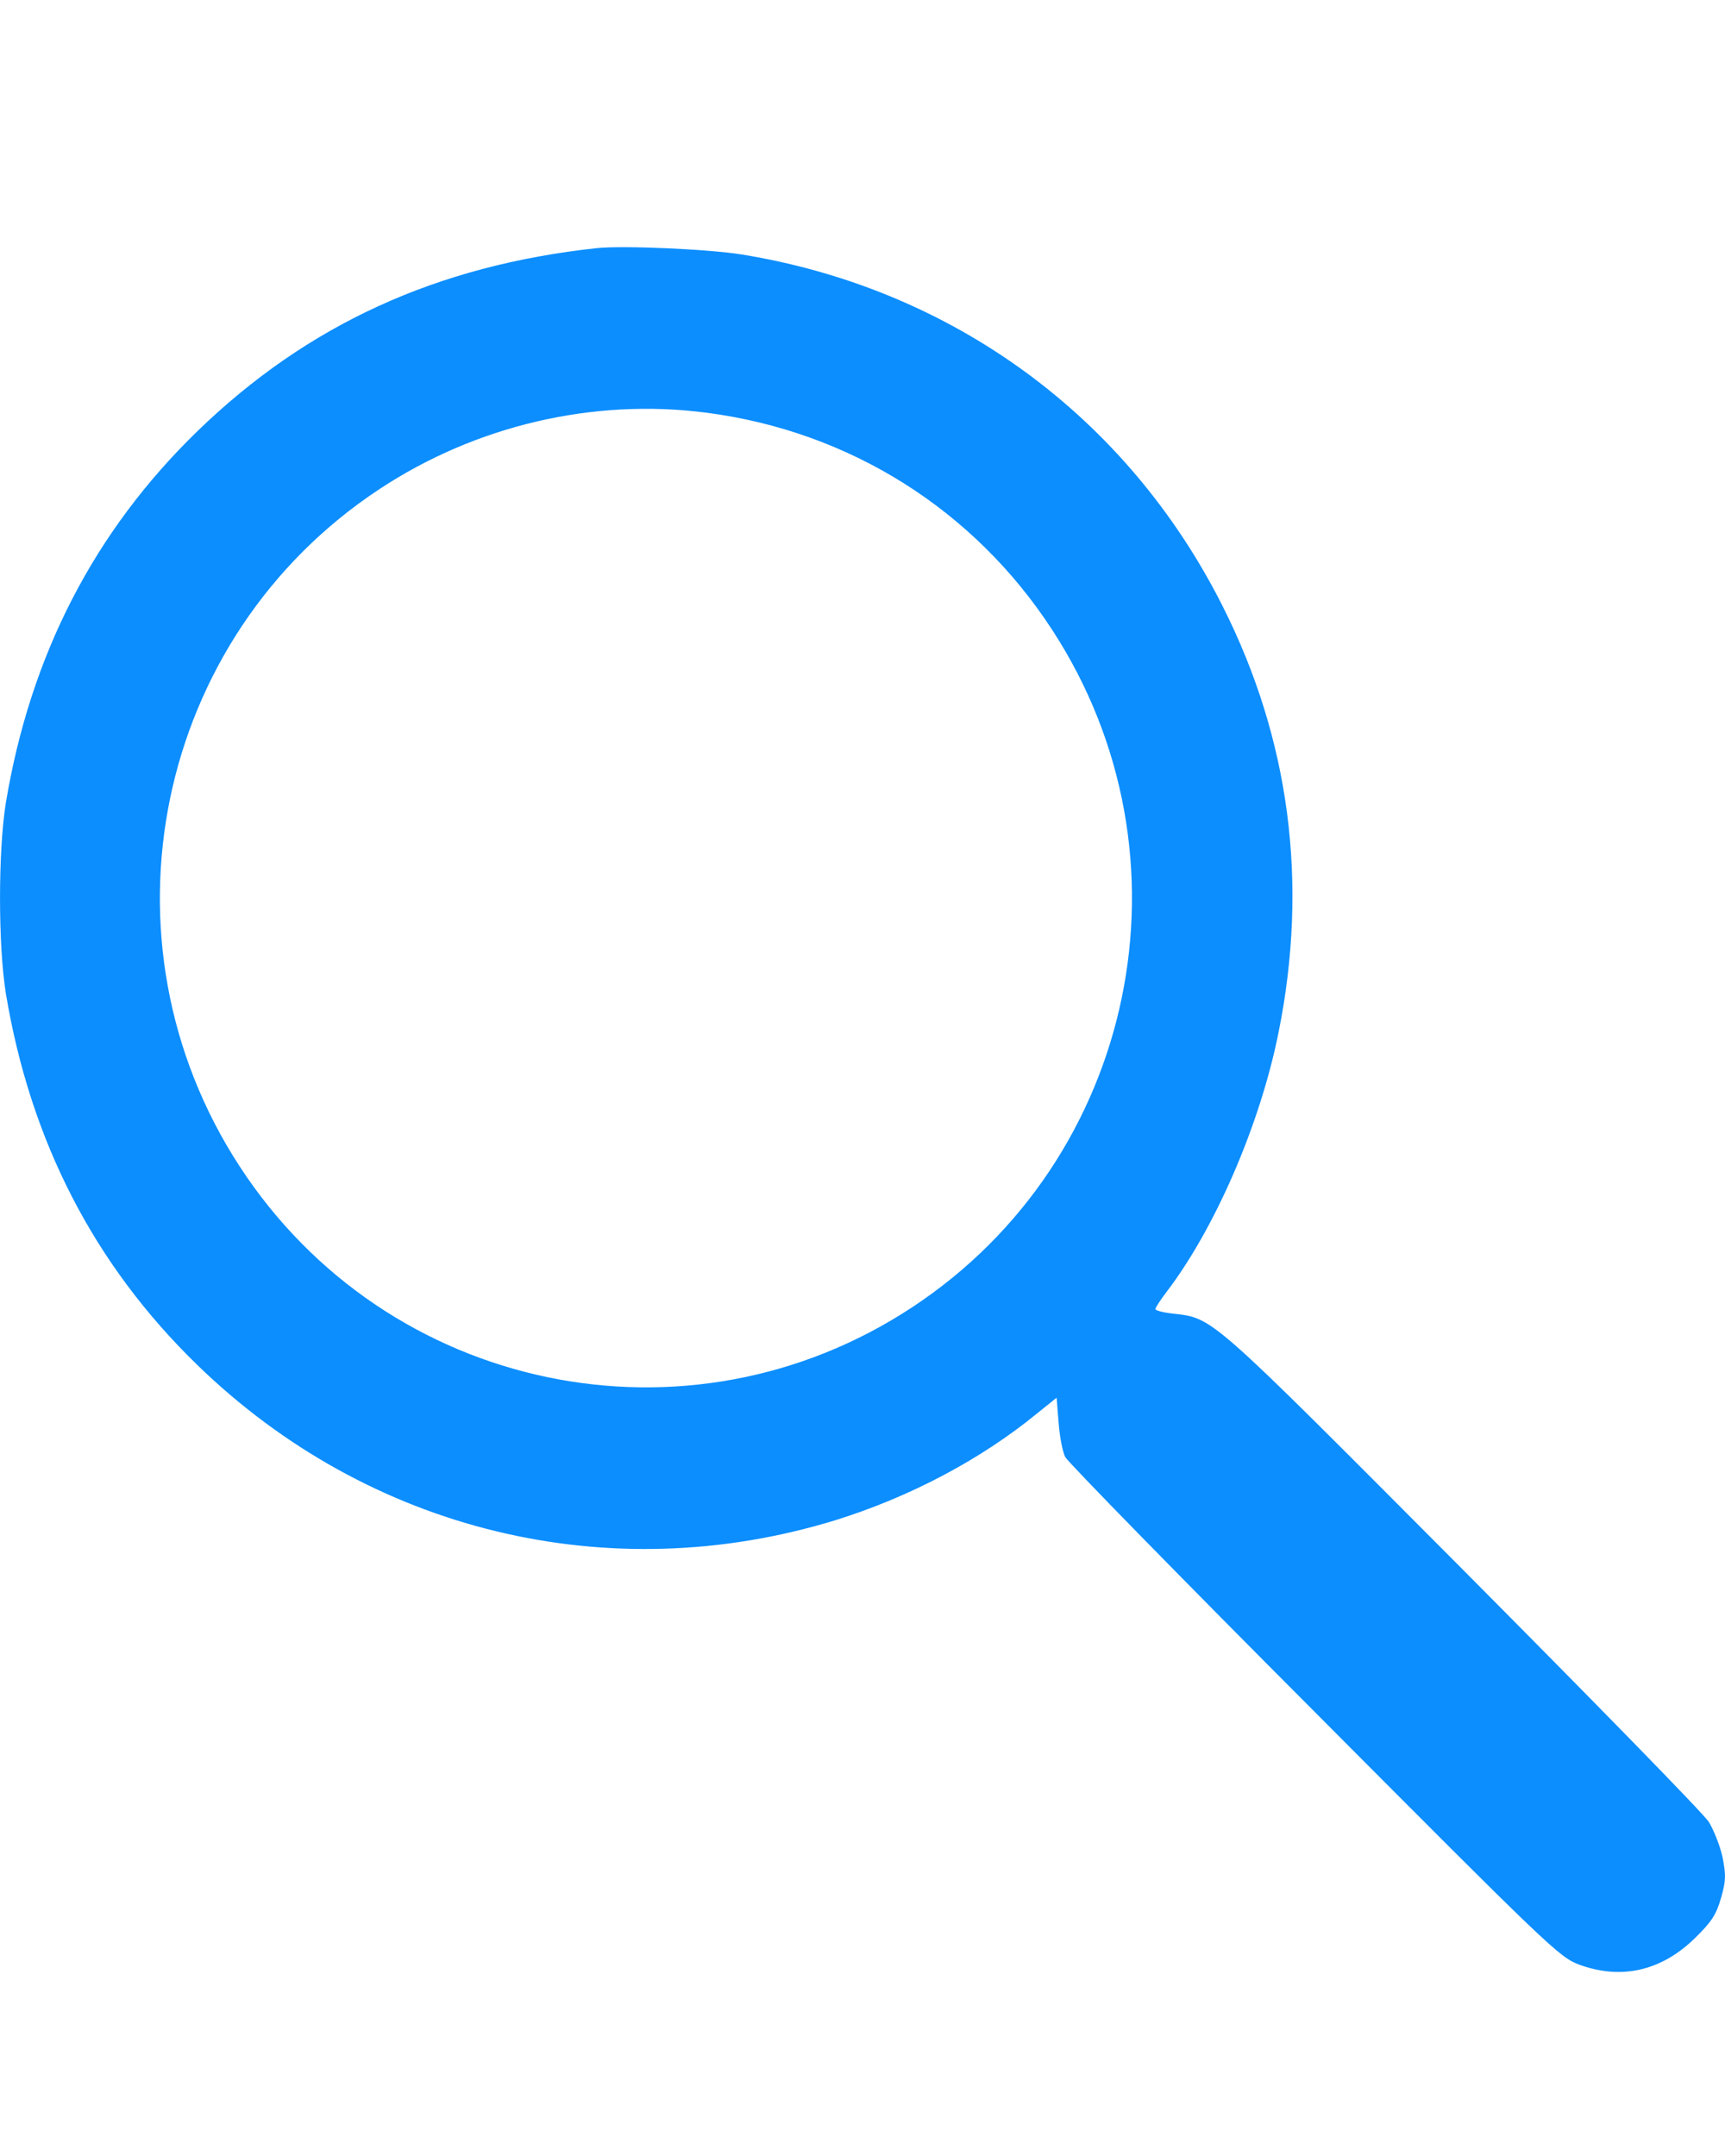 <svg width="24" height="30" viewBox="0 0 19 20" fill="none" xmlns="http://www.w3.org/2000/svg">
<path d="M6.576 0.858C4.81 1.049 3.387 1.7 2.175 2.874C1.038 3.978 0.335 5.34 0.064 6.971C-0.021 7.506 -0.021 8.531 0.064 9.066C0.335 10.697 1.038 12.059 2.175 13.163C4.063 14.996 6.702 15.636 9.196 14.873C10.017 14.618 10.805 14.203 11.429 13.69L11.638 13.522L11.66 13.795C11.671 13.948 11.704 14.121 11.734 14.177C11.768 14.237 13.002 15.501 14.481 16.983C17.06 19.575 17.175 19.684 17.391 19.766C17.859 19.938 18.301 19.837 18.673 19.471C18.852 19.295 18.904 19.216 18.956 19.033C19.011 18.842 19.011 18.782 18.974 18.588C18.948 18.464 18.878 18.288 18.822 18.195C18.762 18.101 17.536 16.848 16.101 15.404C13.273 12.564 13.37 12.65 12.909 12.594C12.808 12.583 12.726 12.56 12.726 12.546C12.726 12.53 12.782 12.444 12.853 12.351C13.388 11.648 13.882 10.503 14.083 9.496C14.414 7.85 14.206 6.268 13.466 4.801C12.414 2.713 10.493 1.307 8.174 0.929C7.806 0.869 6.865 0.828 6.576 0.858ZM7.787 2.672C9.359 2.878 10.727 3.739 11.589 5.063C13.213 7.555 12.522 10.892 10.051 12.523C7.575 14.158 4.26 13.462 2.64 10.974C1.016 8.482 1.707 5.145 4.178 3.514C5.241 2.811 6.538 2.508 7.787 2.672Z" fill="#0C8EFF"/>
</svg>
<!-- <svg
      xmlns="http://www.w3.org/2000/svg"
      width="19"
      height="20"
      fill="none"
      viewBox="0 0 19 20"
    >
      <path
        fill="#0C8EFF"
        d="M6.576.858c-1.766.19-3.19.842-4.4 2.016C1.037 3.978.335 5.34.063 6.971c-.085.535-.085 1.56 0 2.095.271 1.631.974 2.993 2.111 4.097 1.888 1.833 4.527 2.473 7.02 1.71a6.705 6.705 0 002.234-1.183l.209-.168.022.273c.011.153.044.326.074.382.034.06 1.268 1.324 2.747 2.806 2.58 2.592 2.694 2.7 2.91 2.783.468.172.91.071 1.282-.295.179-.176.23-.255.283-.438a.729.729 0 00.018-.445 1.54 1.54 0 00-.152-.393c-.06-.094-1.286-1.347-2.72-2.791-2.83-2.84-2.732-2.754-3.193-2.81-.1-.011-.183-.034-.183-.048 0-.015.056-.101.127-.195.535-.703 1.03-1.848 1.23-2.855.33-1.646.123-3.228-.617-4.695C12.414 2.713 10.493 1.307 8.174.93 7.806.869 6.865.828 6.576.858zm1.211 1.814a5.323 5.323 0 013.802 2.39c1.624 2.493.933 5.83-1.538 7.461a5.327 5.327 0 01-7.411-1.549c-1.624-2.492-.933-5.829 1.538-7.46a5.324 5.324 0 013.61-.842z"
      ></path>
    </svg> -->